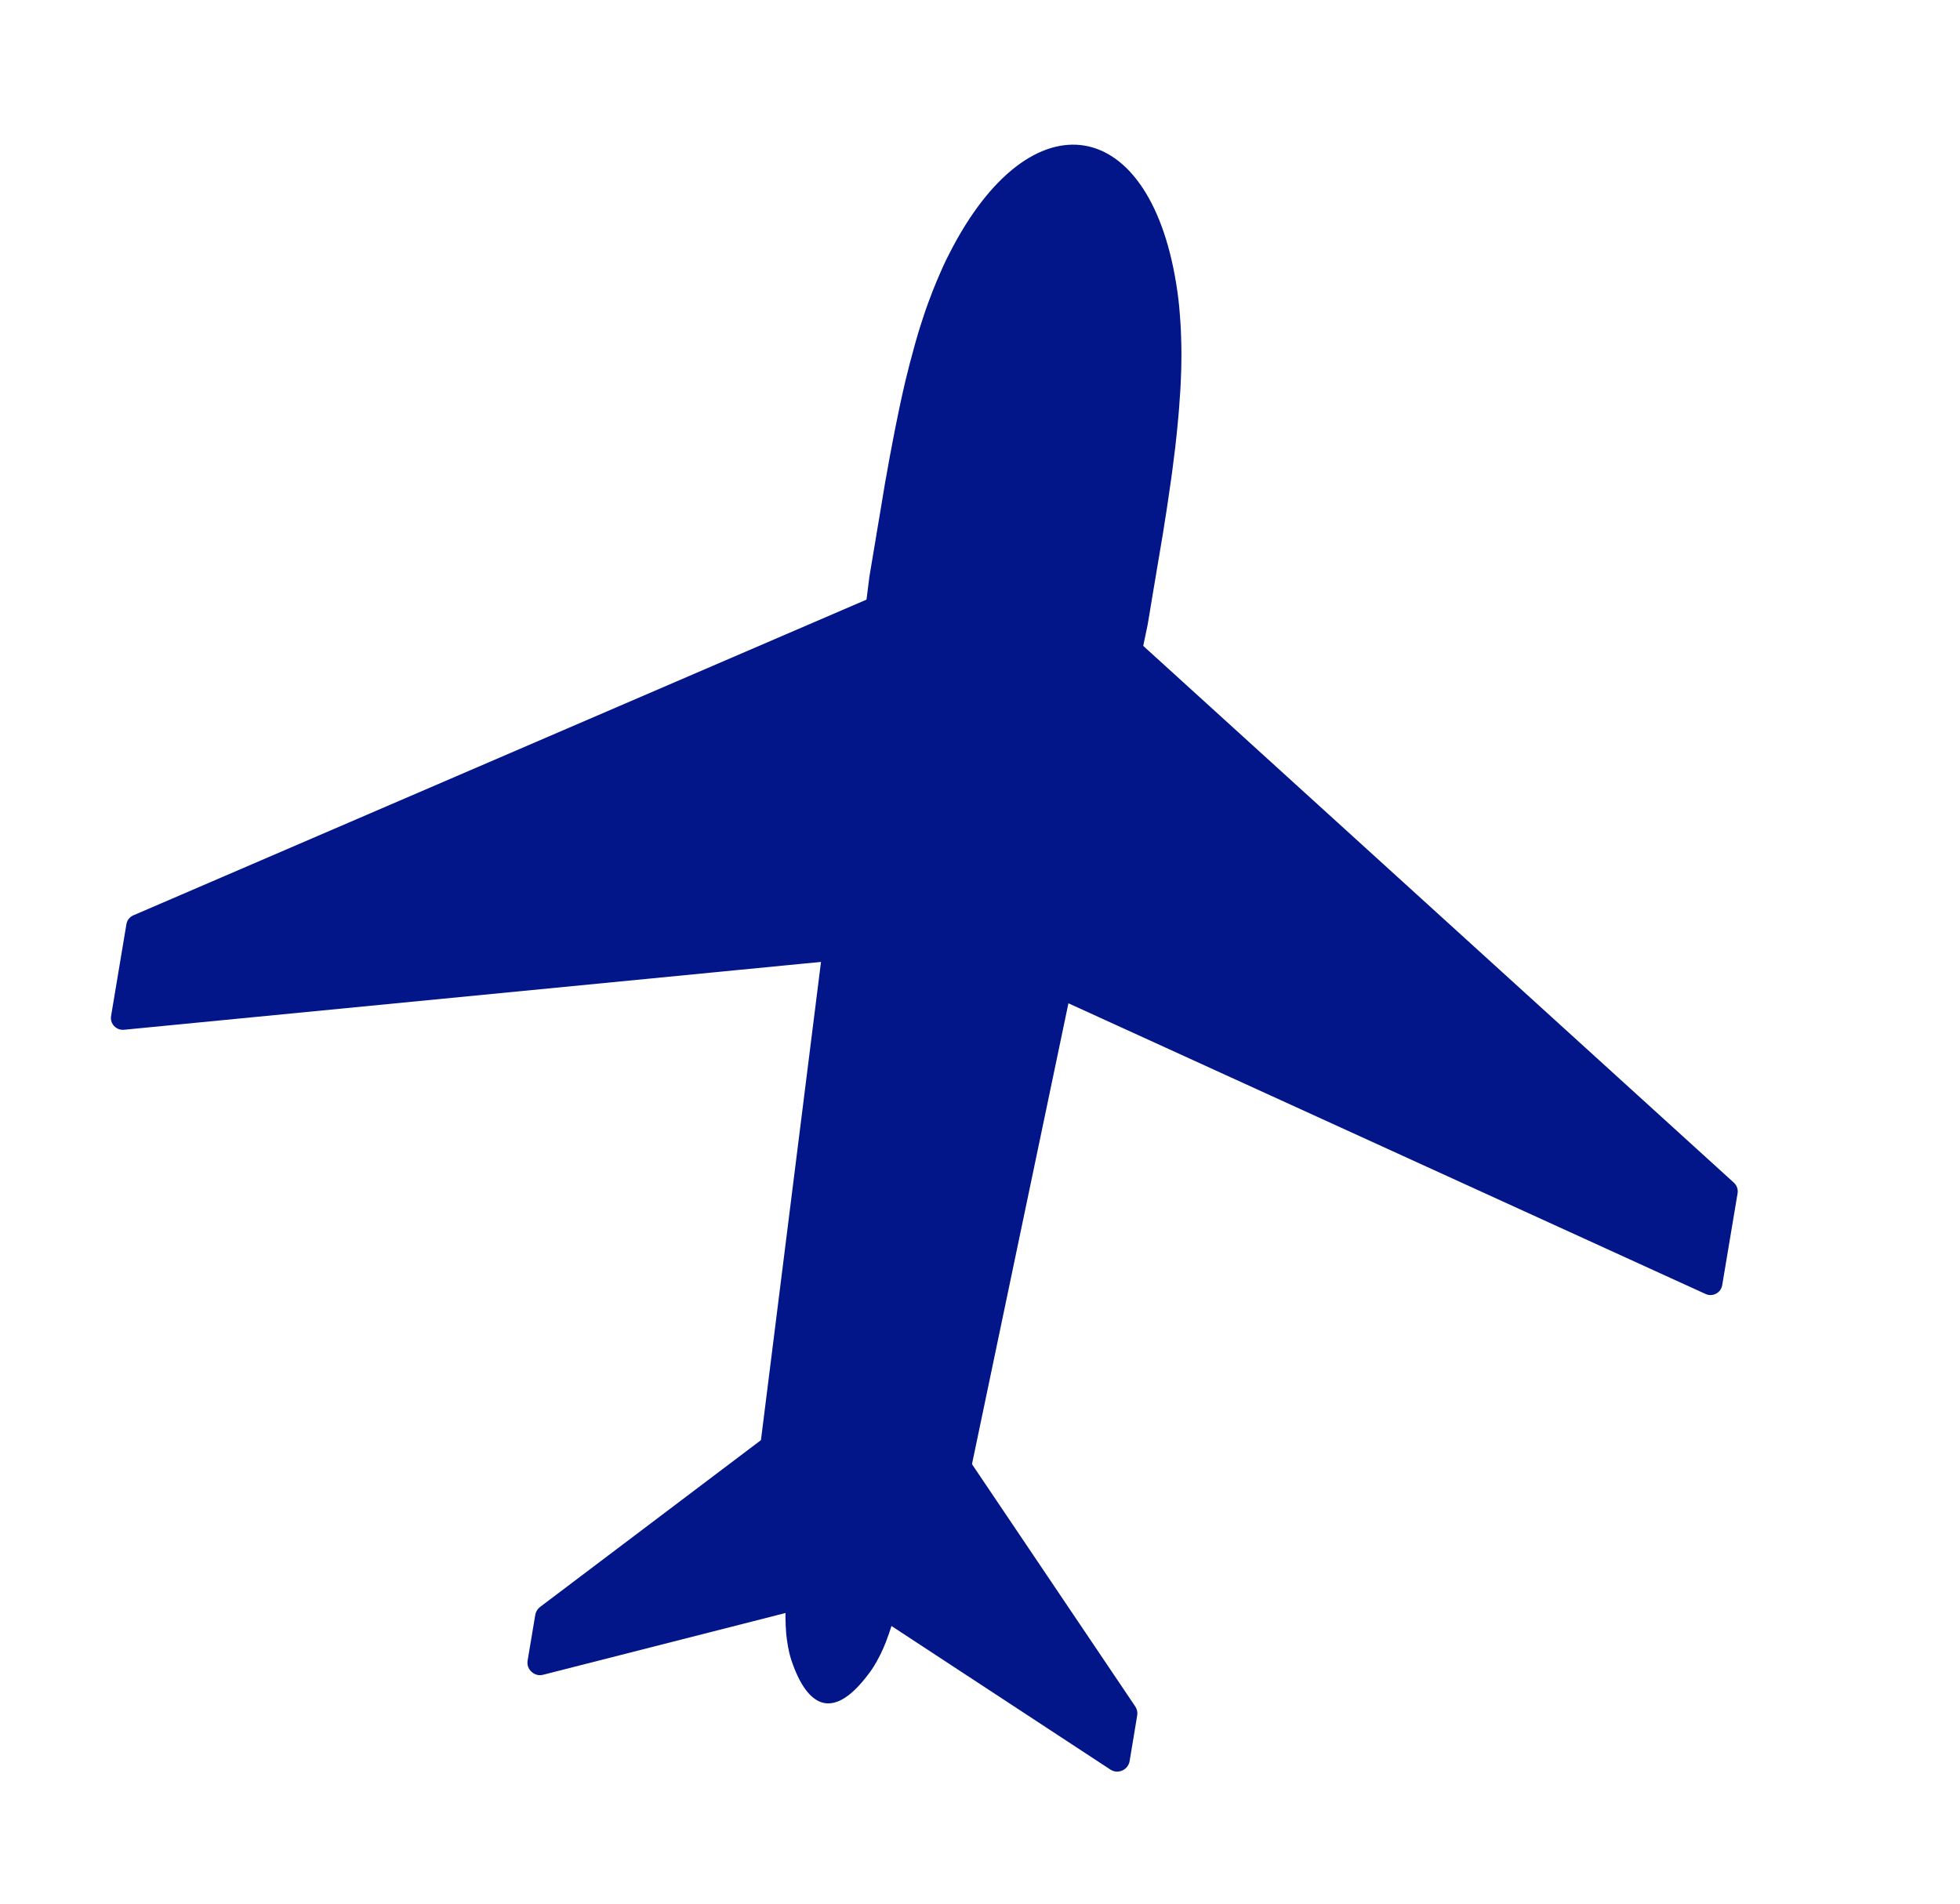 <svg width="35" height="34" viewBox="0 0 35 34" fill="none" xmlns="http://www.w3.org/2000/svg">
<g id="plane 3" clip-path="url(#clip0_0_164)">
<g id="Group">
<path id="Vector" fill-rule="evenodd" clip-rule="evenodd" d="M17.016 10.045L2.384 16.347C2.315 16.376 2.269 16.435 2.257 16.508L1.984 18.144C1.972 18.212 1.992 18.276 2.037 18.325C2.083 18.373 2.146 18.398 2.213 18.392L15.976 17.052C16.073 17.043 16.149 16.972 16.166 16.874L17.309 10.278C17.322 10.198 17.294 10.123 17.231 10.074C17.169 10.024 17.089 10.014 17.016 10.045ZM19.171 10.405L30.96 21.121C31.016 21.172 31.04 21.242 31.028 21.315L30.754 22.951C30.743 23.019 30.704 23.073 30.645 23.105C30.586 23.136 30.518 23.139 30.457 23.111L17.874 17.369C17.784 17.329 17.736 17.237 17.752 17.139L18.815 10.53C18.829 10.45 18.88 10.389 18.956 10.362C19.033 10.335 19.11 10.352 19.171 10.405Z" fill="#021689"/>
<path id="Vector_2" fill-rule="evenodd" clip-rule="evenodd" d="M15.114 24.569L9.644 28.701C9.597 28.738 9.568 28.785 9.558 28.844L9.422 29.657C9.409 29.733 9.434 29.807 9.492 29.859C9.549 29.912 9.624 29.931 9.698 29.912L14.677 28.643C14.764 28.62 14.828 28.552 14.843 28.462L15.471 24.784C15.487 24.692 15.446 24.603 15.367 24.554C15.284 24.508 15.187 24.513 15.114 24.569ZM16.441 24.791L20.272 30.477C20.305 30.527 20.317 30.581 20.307 30.64L20.172 31.453C20.159 31.529 20.111 31.591 20.04 31.622C19.969 31.653 19.891 31.647 19.827 31.604L15.531 28.786C15.456 28.736 15.419 28.651 15.434 28.561L16.035 24.878C16.05 24.786 16.117 24.715 16.208 24.695C16.3 24.678 16.39 24.714 16.441 24.791Z" fill="#021689"/>
<path id="Vector_3" fill-rule="evenodd" clip-rule="evenodd" d="M16.281 27.253C16.278 27.27 16.276 27.287 16.273 27.305C16.269 27.327 16.265 27.35 16.261 27.372C16.258 27.395 16.254 27.418 16.25 27.44L16.239 27.508C16.235 27.531 16.231 27.553 16.227 27.576C16.224 27.599 16.22 27.621 16.216 27.644C16.212 27.666 16.208 27.689 16.205 27.71C16.197 27.755 16.19 27.799 16.183 27.842C16.179 27.865 16.176 27.885 16.172 27.908C16.168 27.931 16.165 27.951 16.161 27.974C16.154 28.018 16.146 28.061 16.137 28.104C16.134 28.125 16.13 28.148 16.125 28.168C16.121 28.189 16.117 28.212 16.112 28.232C16.109 28.253 16.104 28.274 16.1 28.296C16.096 28.317 16.091 28.338 16.088 28.359C16.079 28.4 16.07 28.442 16.061 28.483C16.056 28.504 16.053 28.524 16.047 28.545C16.042 28.566 16.039 28.587 16.034 28.605C16.026 28.645 16.015 28.686 16.005 28.726C16 28.744 15.995 28.765 15.99 28.784C15.985 28.803 15.98 28.823 15.975 28.842C15.97 28.861 15.965 28.882 15.96 28.901C15.955 28.919 15.95 28.938 15.943 28.957C15.938 28.976 15.931 28.994 15.927 29.013C15.922 29.032 15.915 29.05 15.91 29.069C15.903 29.088 15.899 29.107 15.892 29.123C15.885 29.142 15.881 29.159 15.874 29.177C15.867 29.196 15.861 29.213 15.854 29.231C15.848 29.248 15.841 29.267 15.835 29.284C15.829 29.3 15.822 29.319 15.816 29.336C15.809 29.353 15.803 29.369 15.795 29.386C15.788 29.403 15.78 29.419 15.774 29.436C15.759 29.469 15.745 29.501 15.729 29.534C15.721 29.551 15.713 29.565 15.705 29.582C15.673 29.645 15.64 29.705 15.604 29.762C15.594 29.776 15.585 29.791 15.577 29.804C15.558 29.831 15.539 29.86 15.519 29.885C15.222 30.286 14.952 30.464 14.712 30.415C14.502 30.371 14.316 30.151 14.165 29.746C14.154 29.716 14.143 29.684 14.132 29.653C14.121 29.621 14.113 29.589 14.104 29.557C14.099 29.541 14.095 29.524 14.092 29.509C14.077 29.442 14.065 29.376 14.055 29.306C14.052 29.288 14.05 29.271 14.048 29.253C14.043 29.218 14.04 29.182 14.037 29.146C14.035 29.128 14.034 29.11 14.034 29.092C14.033 29.074 14.031 29.055 14.03 29.038C14.03 29.02 14.029 29.002 14.029 28.982C14.028 28.964 14.028 28.944 14.027 28.926C14.027 28.908 14.027 28.889 14.026 28.869C14.026 28.849 14.027 28.831 14.027 28.812C14.027 28.792 14.028 28.774 14.027 28.755C14.027 28.735 14.029 28.715 14.03 28.696C14.032 28.677 14.031 28.657 14.033 28.637C14.034 28.618 14.034 28.598 14.036 28.579C14.037 28.559 14.038 28.54 14.04 28.519C14.042 28.5 14.043 28.478 14.045 28.459C14.046 28.44 14.048 28.418 14.05 28.399C14.053 28.358 14.058 28.318 14.061 28.276C14.063 28.255 14.066 28.235 14.068 28.214C14.07 28.193 14.073 28.172 14.075 28.151C14.08 28.109 14.085 28.067 14.091 28.025C14.094 28.004 14.096 27.983 14.099 27.962C14.103 27.941 14.105 27.92 14.108 27.898C14.112 27.877 14.114 27.855 14.117 27.833C14.121 27.812 14.125 27.79 14.126 27.768C14.134 27.725 14.139 27.681 14.146 27.638C14.15 27.615 14.154 27.594 14.158 27.572C14.161 27.549 14.165 27.528 14.168 27.505C14.176 27.462 14.183 27.417 14.191 27.373C14.194 27.351 14.198 27.328 14.202 27.307C14.205 27.285 14.209 27.262 14.213 27.239C14.217 27.217 14.22 27.194 14.224 27.172L14.236 27.104C14.239 27.081 14.243 27.058 14.247 27.036C14.251 27.013 14.255 26.991 14.258 26.968C14.261 26.951 14.264 26.933 14.267 26.916L13.91 26.856C13.653 26.813 13.483 26.572 13.514 26.313L15.522 10.321C15.522 10.317 15.523 10.316 15.523 10.312C15.532 10.256 15.542 10.199 15.551 10.143C15.56 10.088 15.57 10.032 15.579 9.976C15.588 9.921 15.598 9.865 15.607 9.809L15.635 9.643C15.644 9.587 15.653 9.531 15.662 9.477C15.672 9.422 15.681 9.368 15.69 9.312C15.699 9.256 15.708 9.203 15.718 9.147C15.736 9.037 15.754 8.928 15.772 8.82C15.781 8.766 15.79 8.712 15.799 8.658C15.808 8.604 15.817 8.55 15.828 8.497C15.848 8.389 15.866 8.283 15.885 8.177C15.894 8.124 15.905 8.072 15.915 8.02C15.925 7.968 15.934 7.914 15.945 7.862C15.955 7.81 15.964 7.758 15.975 7.706C15.985 7.654 15.995 7.602 16.006 7.551C16.027 7.447 16.047 7.345 16.069 7.245C16.079 7.195 16.092 7.143 16.102 7.093C16.114 7.043 16.124 6.993 16.136 6.943C16.158 6.843 16.181 6.745 16.207 6.647C16.218 6.599 16.23 6.549 16.243 6.502C16.255 6.453 16.268 6.406 16.282 6.358C16.295 6.31 16.307 6.262 16.32 6.216C16.333 6.168 16.346 6.122 16.359 6.076C16.372 6.03 16.387 5.984 16.4 5.936C16.413 5.89 16.428 5.844 16.443 5.798C16.458 5.753 16.472 5.709 16.487 5.663C16.501 5.619 16.516 5.573 16.532 5.529C16.547 5.485 16.563 5.441 16.579 5.398C16.596 5.354 16.611 5.312 16.628 5.268C16.644 5.224 16.66 5.182 16.678 5.141C16.694 5.098 16.711 5.057 16.729 5.015C16.747 4.973 16.764 4.932 16.782 4.892C16.817 4.81 16.853 4.73 16.891 4.651C16.91 4.611 16.929 4.573 16.95 4.534C18.406 1.661 20.58 2.024 21.026 5.215C21.031 5.257 21.038 5.301 21.043 5.344C21.053 5.432 21.062 5.519 21.068 5.608C21.072 5.653 21.075 5.696 21.078 5.742C21.081 5.787 21.083 5.832 21.086 5.877C21.087 5.922 21.09 5.969 21.091 6.014C21.093 6.061 21.094 6.105 21.095 6.152C21.096 6.199 21.096 6.245 21.097 6.292C21.096 6.338 21.097 6.385 21.096 6.433C21.096 6.479 21.095 6.527 21.094 6.576C21.093 6.624 21.09 6.671 21.089 6.72C21.087 6.767 21.086 6.816 21.083 6.865C21.08 6.913 21.077 6.962 21.075 7.01C21.072 7.06 21.069 7.108 21.064 7.157C21.061 7.206 21.057 7.256 21.054 7.305C21.049 7.355 21.046 7.404 21.041 7.455C21.032 7.555 21.022 7.656 21.012 7.758C21.007 7.809 21 7.859 20.995 7.91C20.991 7.962 20.984 8.012 20.977 8.065C20.965 8.168 20.951 8.271 20.938 8.375C20.931 8.427 20.924 8.479 20.917 8.532C20.91 8.584 20.903 8.637 20.894 8.689C20.887 8.741 20.878 8.794 20.871 8.848C20.864 8.9 20.855 8.954 20.848 9.007C20.832 9.113 20.816 9.221 20.798 9.327C20.789 9.381 20.78 9.435 20.773 9.489C20.764 9.543 20.755 9.597 20.746 9.651C20.728 9.759 20.709 9.868 20.691 9.978C20.682 10.032 20.673 10.087 20.663 10.143C20.654 10.199 20.645 10.253 20.636 10.308C20.627 10.364 20.617 10.42 20.608 10.473L20.58 10.64C20.571 10.696 20.562 10.752 20.552 10.807C20.543 10.863 20.534 10.919 20.525 10.974C20.515 11.03 20.506 11.086 20.496 11.143C20.496 11.146 20.495 11.148 20.495 11.152L17.194 26.928C17.141 27.183 16.902 27.356 16.644 27.313L16.281 27.253ZM15.527 10.322C15.527 10.318 15.528 10.316 15.528 10.313L15.527 10.322Z" fill="#021689"/>
</g>
</g>
<defs>
<clipPath id="clip0_0_164">
<rect width="29.765" height="28.961" fill="white" transform="translate(4.773) rotate(9.485)"/>
</clipPath>
</defs>
</svg>
